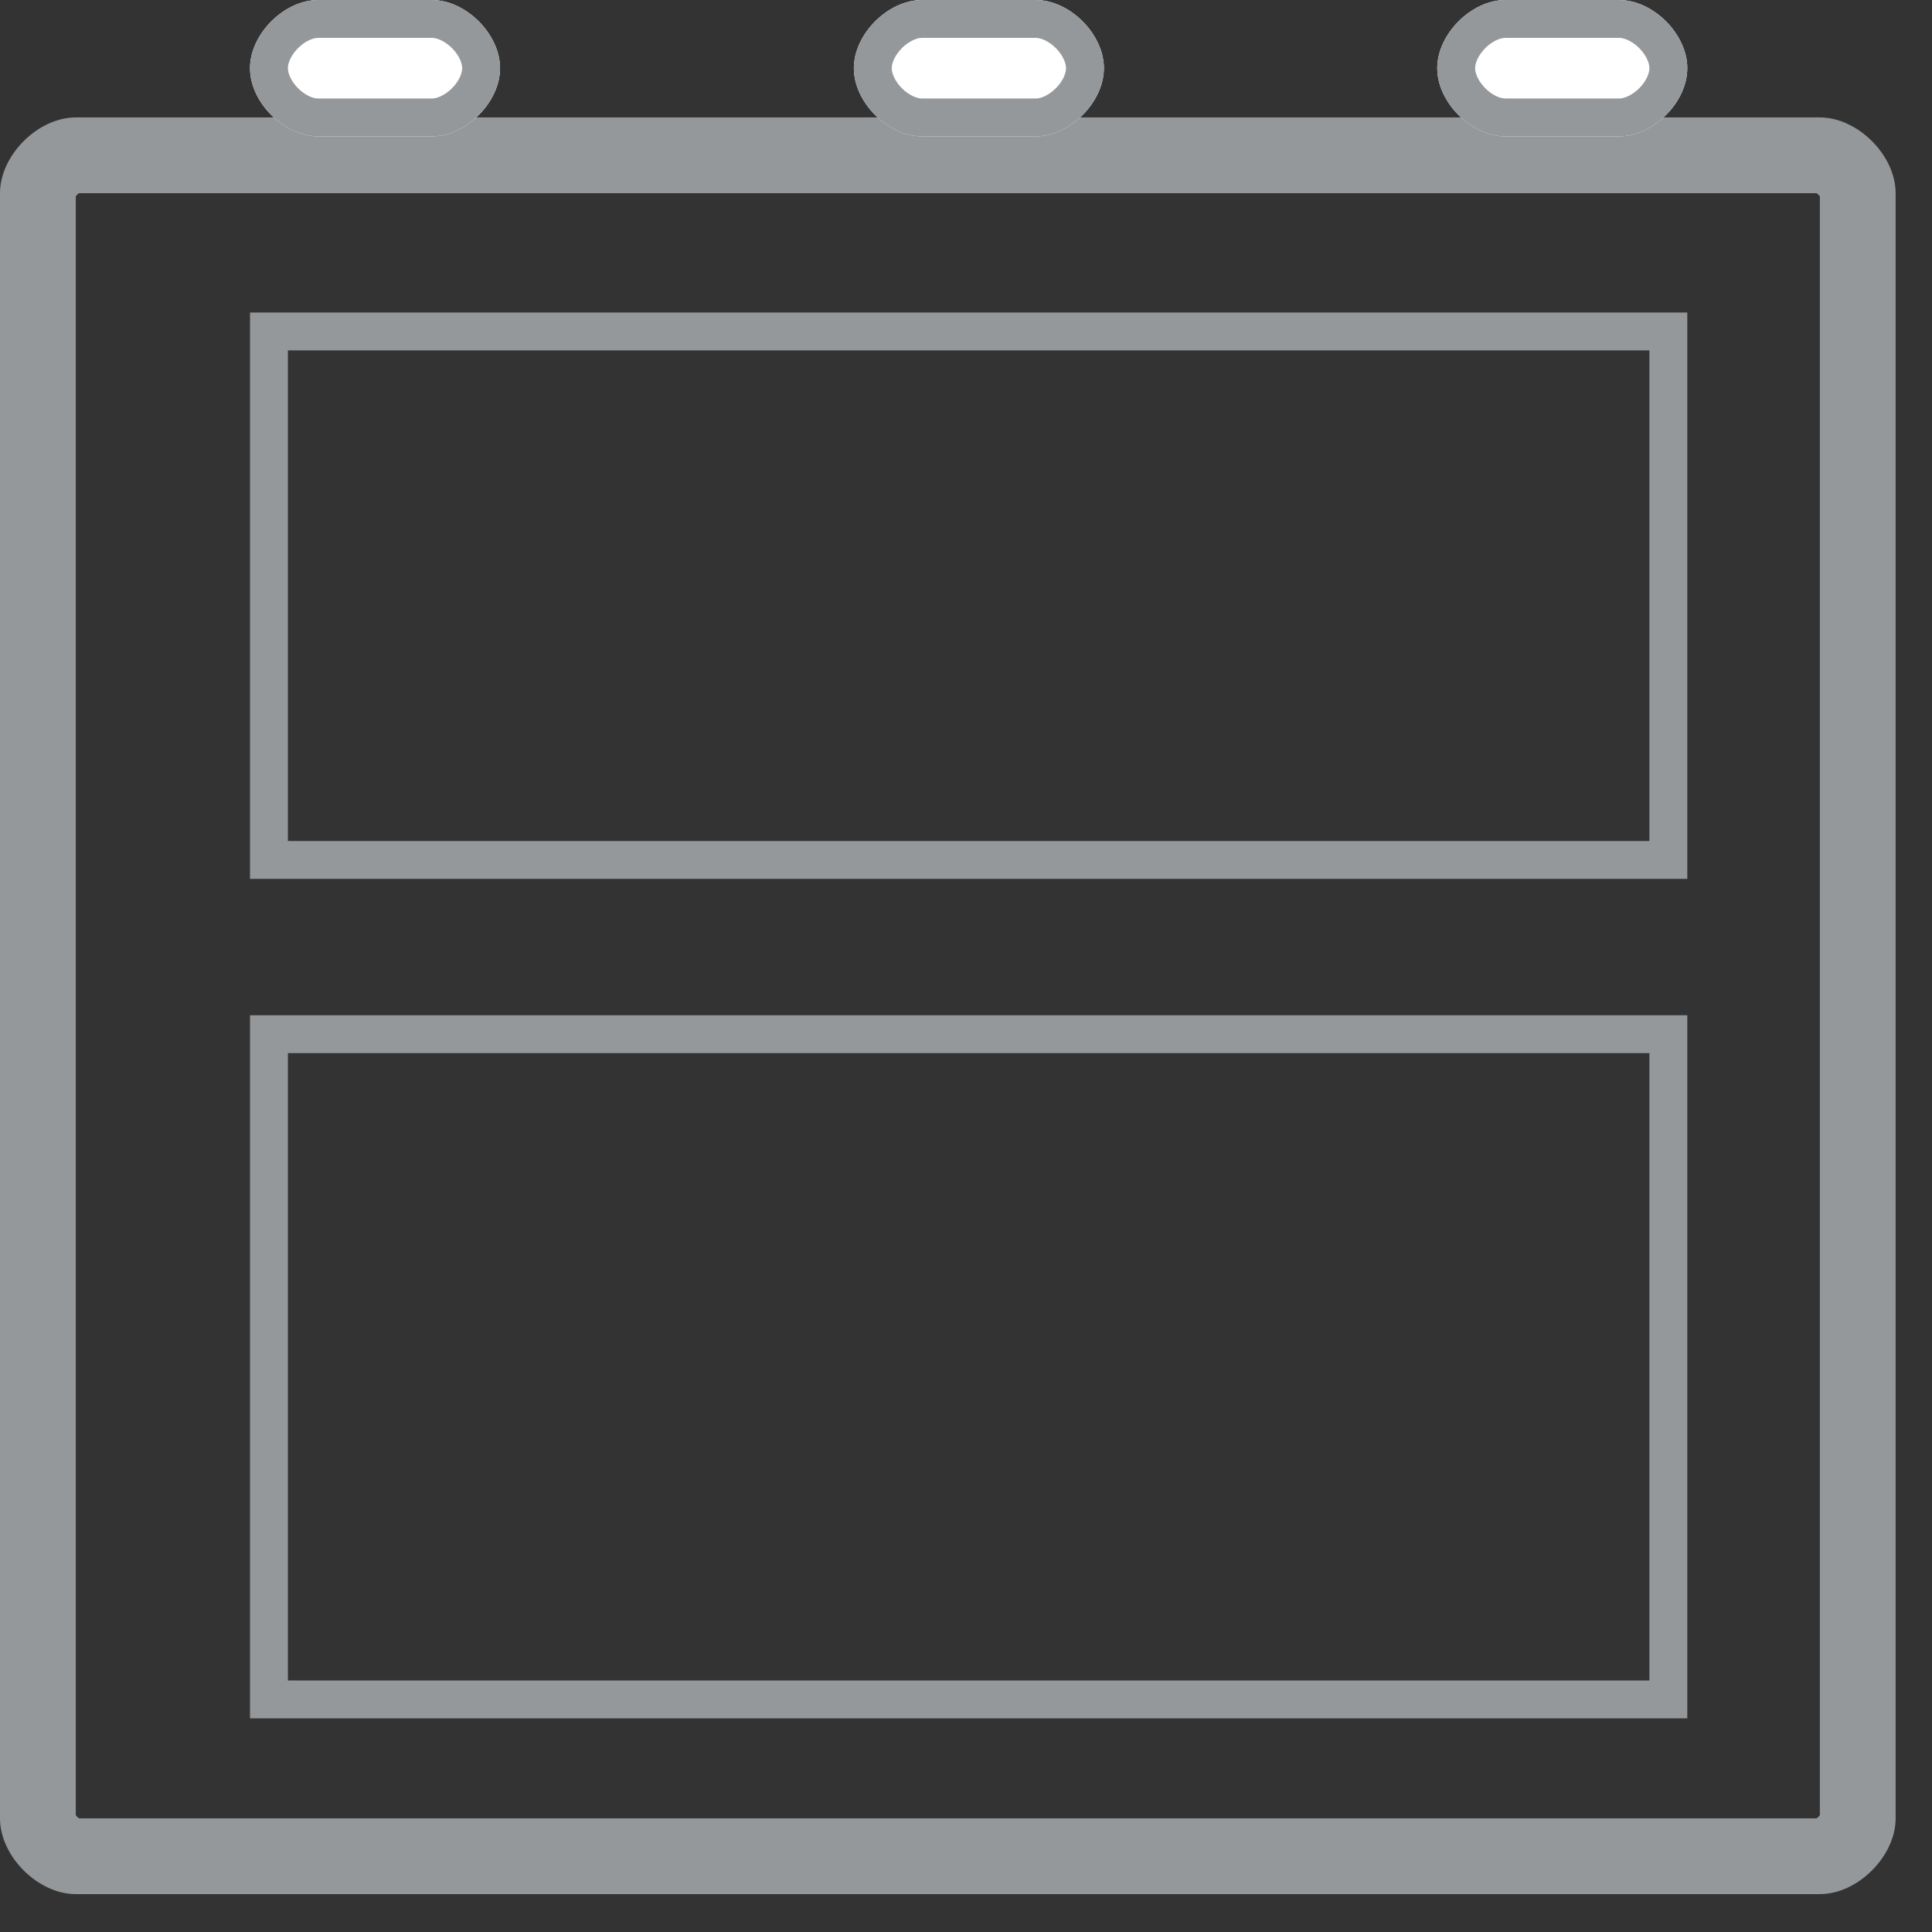 <svg xmlns="http://www.w3.org/2000/svg" xmlns:xlink="http://www.w3.org/1999/xlink" width="51" height="51" viewBox="0 0 51 51"><rect x="0" y="0" width="51" height="51" fill="#333333" stroke="none"/><defs><path id="hzuba" d="M287 360.1c0-1 1-2 2-2h46.04c1 0 2 1 2 2V403c0 1-1 2-2 2H289c-1 0-2-1-2-2z"/><path id="hzubb" d="M293.6 400.36V381.8h37.94v18.56z"/><path id="hzubc" d="M293.6 378.2v-14.95h37.94v14.95z"/><path id="hzubd" d="M293.6 356.8c0-.9.9-1.8 1.8-1.8h3c.9 0 1.8.9 1.8 1.8s-.9 1.8-1.8 1.8h-3c-.9 0-1.8-.9-1.8-1.8z"/><path id="hzube" d="M324.94 356.8c0-.9.9-1.8 1.8-1.8h3c.9 0 1.8.9 1.8 1.8s-.9 1.8-1.8 1.8h-3c-.9 0-1.8-.9-1.8-1.8z"/><path id="hzubf" d="M309.54 356.8c0-.9.9-1.8 1.8-1.8h3c.9 0 1.8.9 1.8 1.8s-.9 1.8-1.8 1.8h-3c-.9 0-1.8-.9-1.8-1.8z"/><clipPath id="hzubg"><use fill="#fff" xlink:href="#hzuba"/></clipPath><clipPath id="hzubh"><use fill="#fff" xlink:href="#hzubb"/></clipPath><clipPath id="hzubi"><use fill="#fff" xlink:href="#hzubc"/></clipPath><clipPath id="hzubj"><use fill="#fff" xlink:href="#hzubd"/></clipPath><clipPath id="hzubk"><use fill="#fff" xlink:href="#hzube"/></clipPath><clipPath id="hzubl"><use fill="#fff" xlink:href="#hzubf"/></clipPath></defs><g><g transform="translate(-287 -355)"><g><use fill="#fff" fill-opacity="0" stroke="#95989a" stroke-miterlimit="50" stroke-width="4" clip-path="url(&quot;#hzubg&quot;)" xlink:href="#hzuba"/></g><g><use fill="#fff" fill-opacity="0" stroke="#95989a" stroke-miterlimit="50" stroke-width="2" clip-path="url(&quot;#hzubh&quot;)" xlink:href="#hzubb"/></g><g><use fill="#fff" fill-opacity="0" stroke="#95989a" stroke-miterlimit="50" stroke-width="2" clip-path="url(&quot;#hzubi&quot;)" xlink:href="#hzubc"/></g><g><use fill="#fff" xlink:href="#hzubd"/><use fill="#fff" fill-opacity="0" stroke="#95989a" stroke-miterlimit="50" stroke-width="2" clip-path="url(&quot;#hzubj&quot;)" xlink:href="#hzubd"/></g><g><use fill="#fff" xlink:href="#hzube"/><use fill="#fff" fill-opacity="0" stroke="#95989a" stroke-miterlimit="50" stroke-width="2" clip-path="url(&quot;#hzubk&quot;)" xlink:href="#hzube"/></g><g><use fill="#fff" xlink:href="#hzubf"/><use fill="#fff" fill-opacity="0" stroke="#95989a" stroke-miterlimit="50" stroke-width="2" clip-path="url(&quot;#hzubl&quot;)" xlink:href="#hzubf"/></g></g></g></svg>